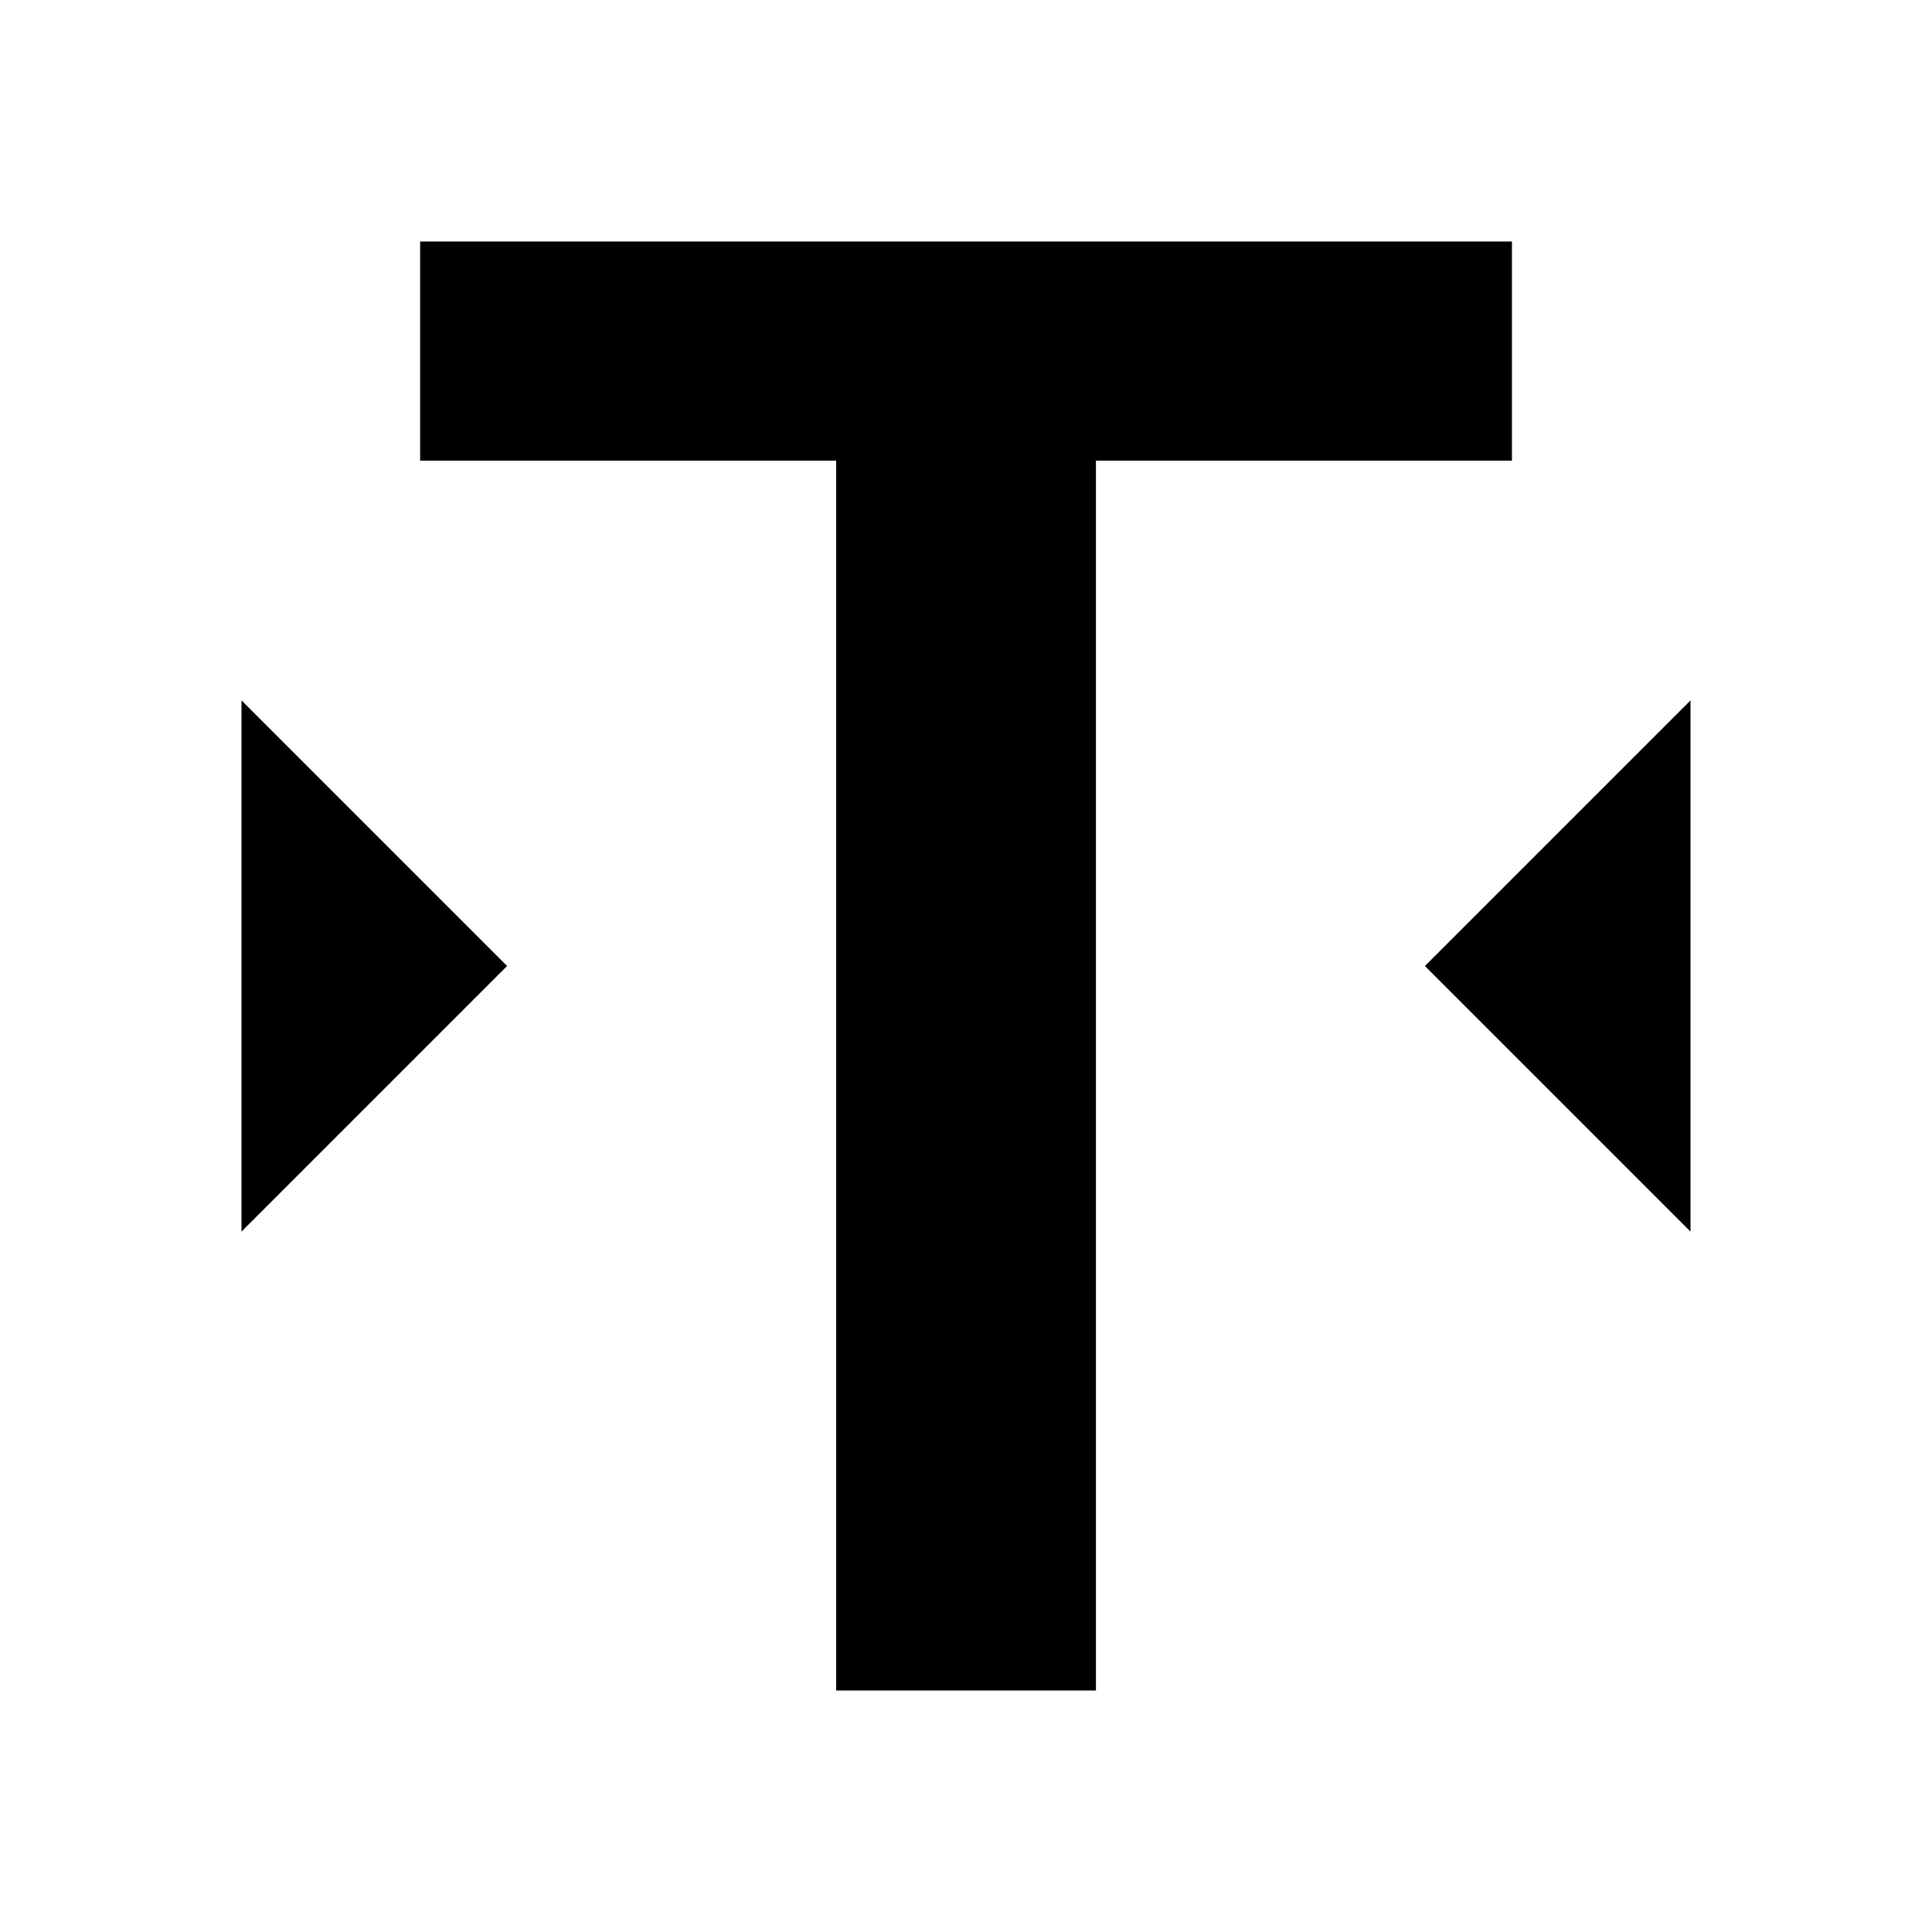 <!-- Generated by IcoMoon.io -->
<svg version="1.1" xmlns="http://www.w3.org/2000/svg" width="24" height="24" viewBox="0 0 24 24">
<title>Tare</title>
<path d="M21 15.299l-3.299-3.299 3.299-3.299z"></path>
<path d="M3 8.701l3.299 3.299-3.299 3.299z"></path>
<path d="M13.614 21h-3.227v-15.277h-5.168v-2.723h13.563v2.723h-5.168v15.277z"></path>
</svg>
